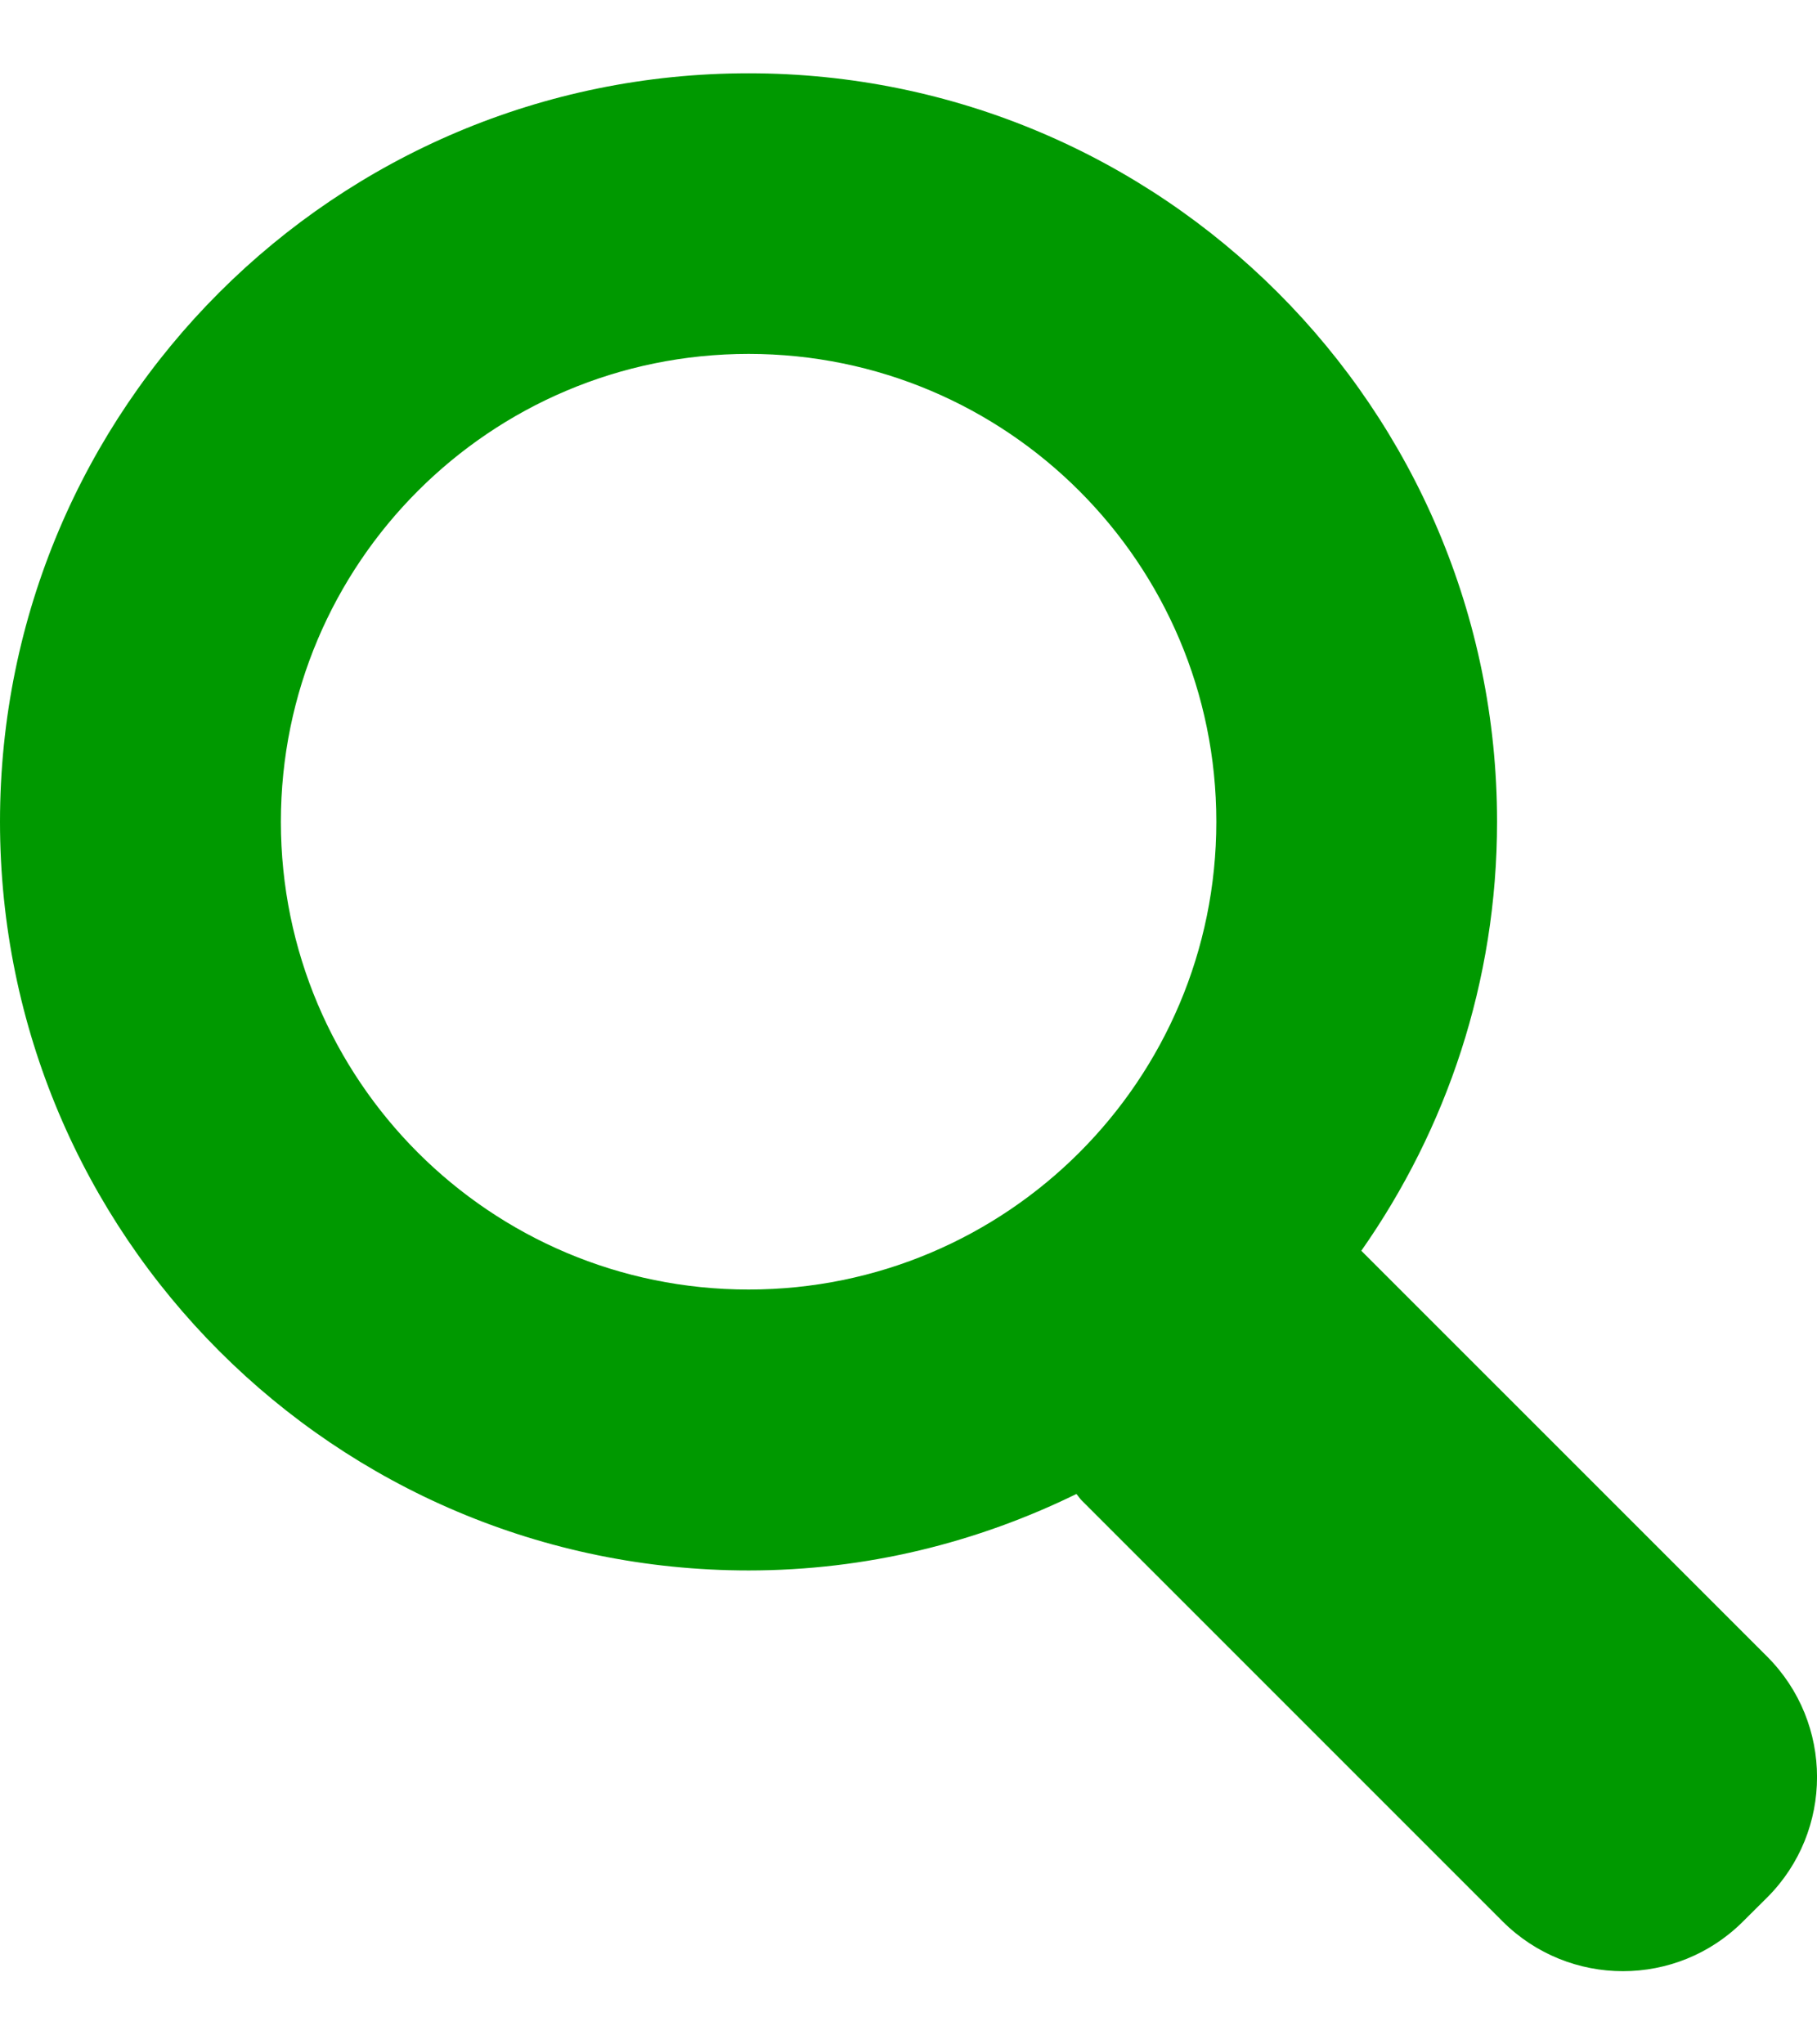 <?xml version="1.0" encoding="utf-8"?>
<!-- Generator: Adobe Illustrator 18.1.1, SVG Export Plug-In . SVG Version: 6.00 Build 0)  -->
<!DOCTYPE svg PUBLIC "-//W3C//DTD SVG 1.1//EN" "http://www.w3.org/Graphics/SVG/1.1/DTD/svg11.dtd">
<svg version="1.1" id="elementen" xmlns="http://www.w3.org/2000/svg" xmlns:xlink="http://www.w3.org/1999/xlink" x="0px" y="0px"
	 viewBox="0 0 24 27" enable-background="new 0 0 24 27" xml:space="preserve">
<path fill="#009900" d="M23.341,21.878l-5.36-5.359c1.126-1.606,1.793-3.555,1.793-5.666c0-5.46-4.429-9.885-9.885-9.885
	C4.427,0.967,0,5.392,0,10.853c0,5.459,4.427,9.888,9.889,9.888c1.554,0,3.02-0.369,4.329-1.01c0.024,0.027,0.043,0.059,0.07,0.086
	l5.558,5.558c0.879,0.878,2.303,0.878,3.179,0l0.318-0.316C24.22,24.181,24.22,22.757,23.341,21.878z M3.71,10.853
	c0-3.412,2.765-6.179,6.178-6.179c3.412,0,6.178,2.767,6.178,6.179s-2.766,6.178-6.178,6.178C6.475,17.031,3.71,14.266,3.71,10.853z
	"/>
</svg>
